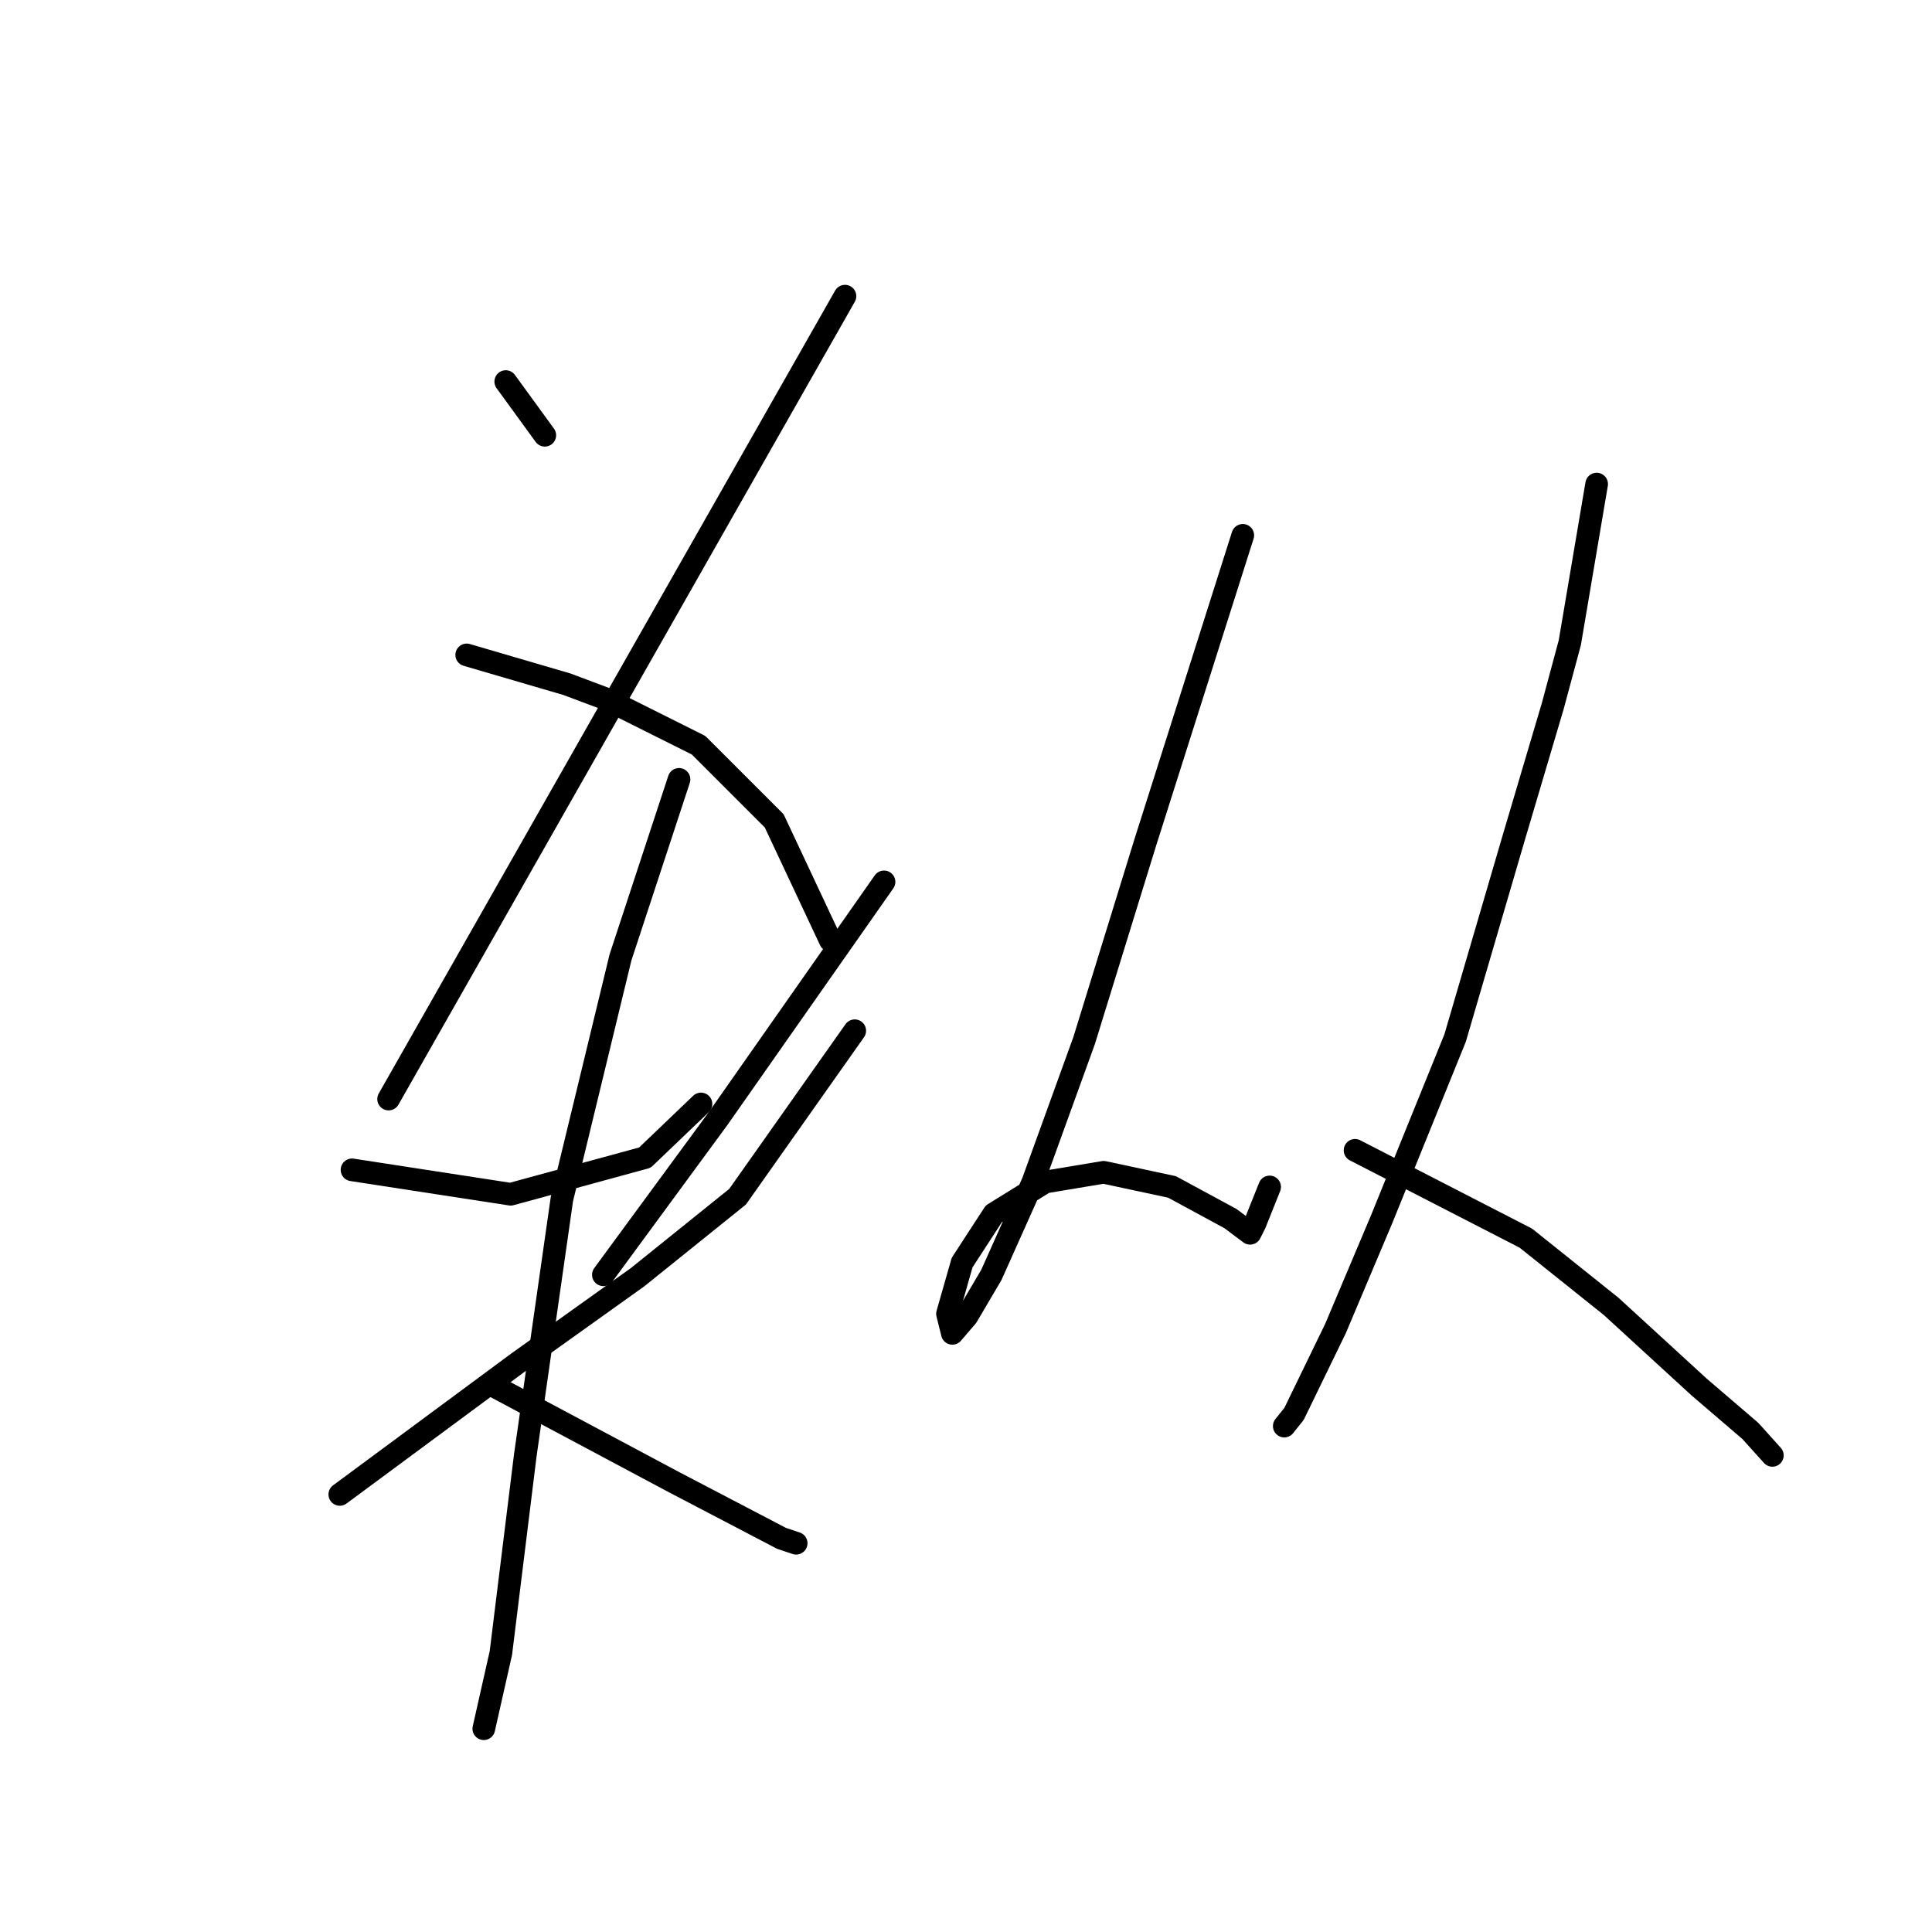 <?xml version="1.0" standalone="no"?>
    <svg width="256" height="256" xmlns="http://www.w3.org/2000/svg" version="1.1">
    <polyline stroke="black" stroke-width="3" stroke-linecap="round" fill="transparent" stroke-linejoin="round" points="67.015 50.56 72.189 57.674 " />
        <polyline stroke="black" stroke-width="3" stroke-linecap="round" fill="transparent" stroke-linejoin="round" points="111.964 39.242 51.493 145.633 " />
        <polyline stroke="black" stroke-width="3" stroke-linecap="round" fill="transparent" stroke-linejoin="round" points="61.841 86.778 75.099 90.658 80.273 92.599 92.562 98.743 102.586 108.768 110.024 124.613 110.024 124.613 " />
        <polyline stroke="black" stroke-width="3" stroke-linecap="round" fill="transparent" stroke-linejoin="round" points="46.642 155.01 67.662 158.244 85.448 153.394 92.885 146.279 92.885 146.279 " />
        <polyline stroke="black" stroke-width="3" stroke-linecap="round" fill="transparent" stroke-linejoin="round" points="117.138 116.852 95.149 148.22 79.95 168.916 79.95 168.916 " />
        <polyline stroke="black" stroke-width="3" stroke-linecap="round" fill="transparent" stroke-linejoin="round" points="45.025 198.02 68.632 180.557 84.477 169.239 97.736 158.568 113.258 136.578 113.258 136.578 " />
        <polyline stroke="black" stroke-width="3" stroke-linecap="round" fill="transparent" stroke-linejoin="round" points="89.975 103.27 82.214 126.877 74.453 158.891 69.602 192.846 66.368 219.039 64.105 229.064 64.105 229.064 " />
        <polyline stroke="black" stroke-width="3" stroke-linecap="round" fill="transparent" stroke-linejoin="round" points="65.075 183.468 89.328 196.403 103.557 203.84 105.497 204.487 105.497 204.487 " />
        <polyline stroke="black" stroke-width="3" stroke-linecap="round" fill="transparent" stroke-linejoin="round" points="164.675 70.933 151.74 111.678 143.655 137.871 136.864 156.627 131.367 168.916 128.133 174.413 126.193 176.677 125.546 174.09 127.486 167.299 131.69 160.831 138.481 156.627 146.242 155.334 155.297 157.274 163.058 161.478 165.645 163.418 166.292 162.125 168.232 157.274 168.232 157.274 " />
        <polyline stroke="black" stroke-width="3" stroke-linecap="round" fill="transparent" stroke-linejoin="round" points="211.564 64.142 208.007 85.161 205.744 93.569 200.57 111.031 192.809 137.548 183.107 161.478 176.963 176.03 171.466 187.348 170.172 188.965 170.172 188.965 " />
        <polyline stroke="black" stroke-width="3" stroke-linecap="round" fill="transparent" stroke-linejoin="round" points="179.55 152.423 202.187 164.065 213.505 173.12 225.146 183.791 231.937 189.612 234.848 192.846 234.848 192.846 " />
        </svg>